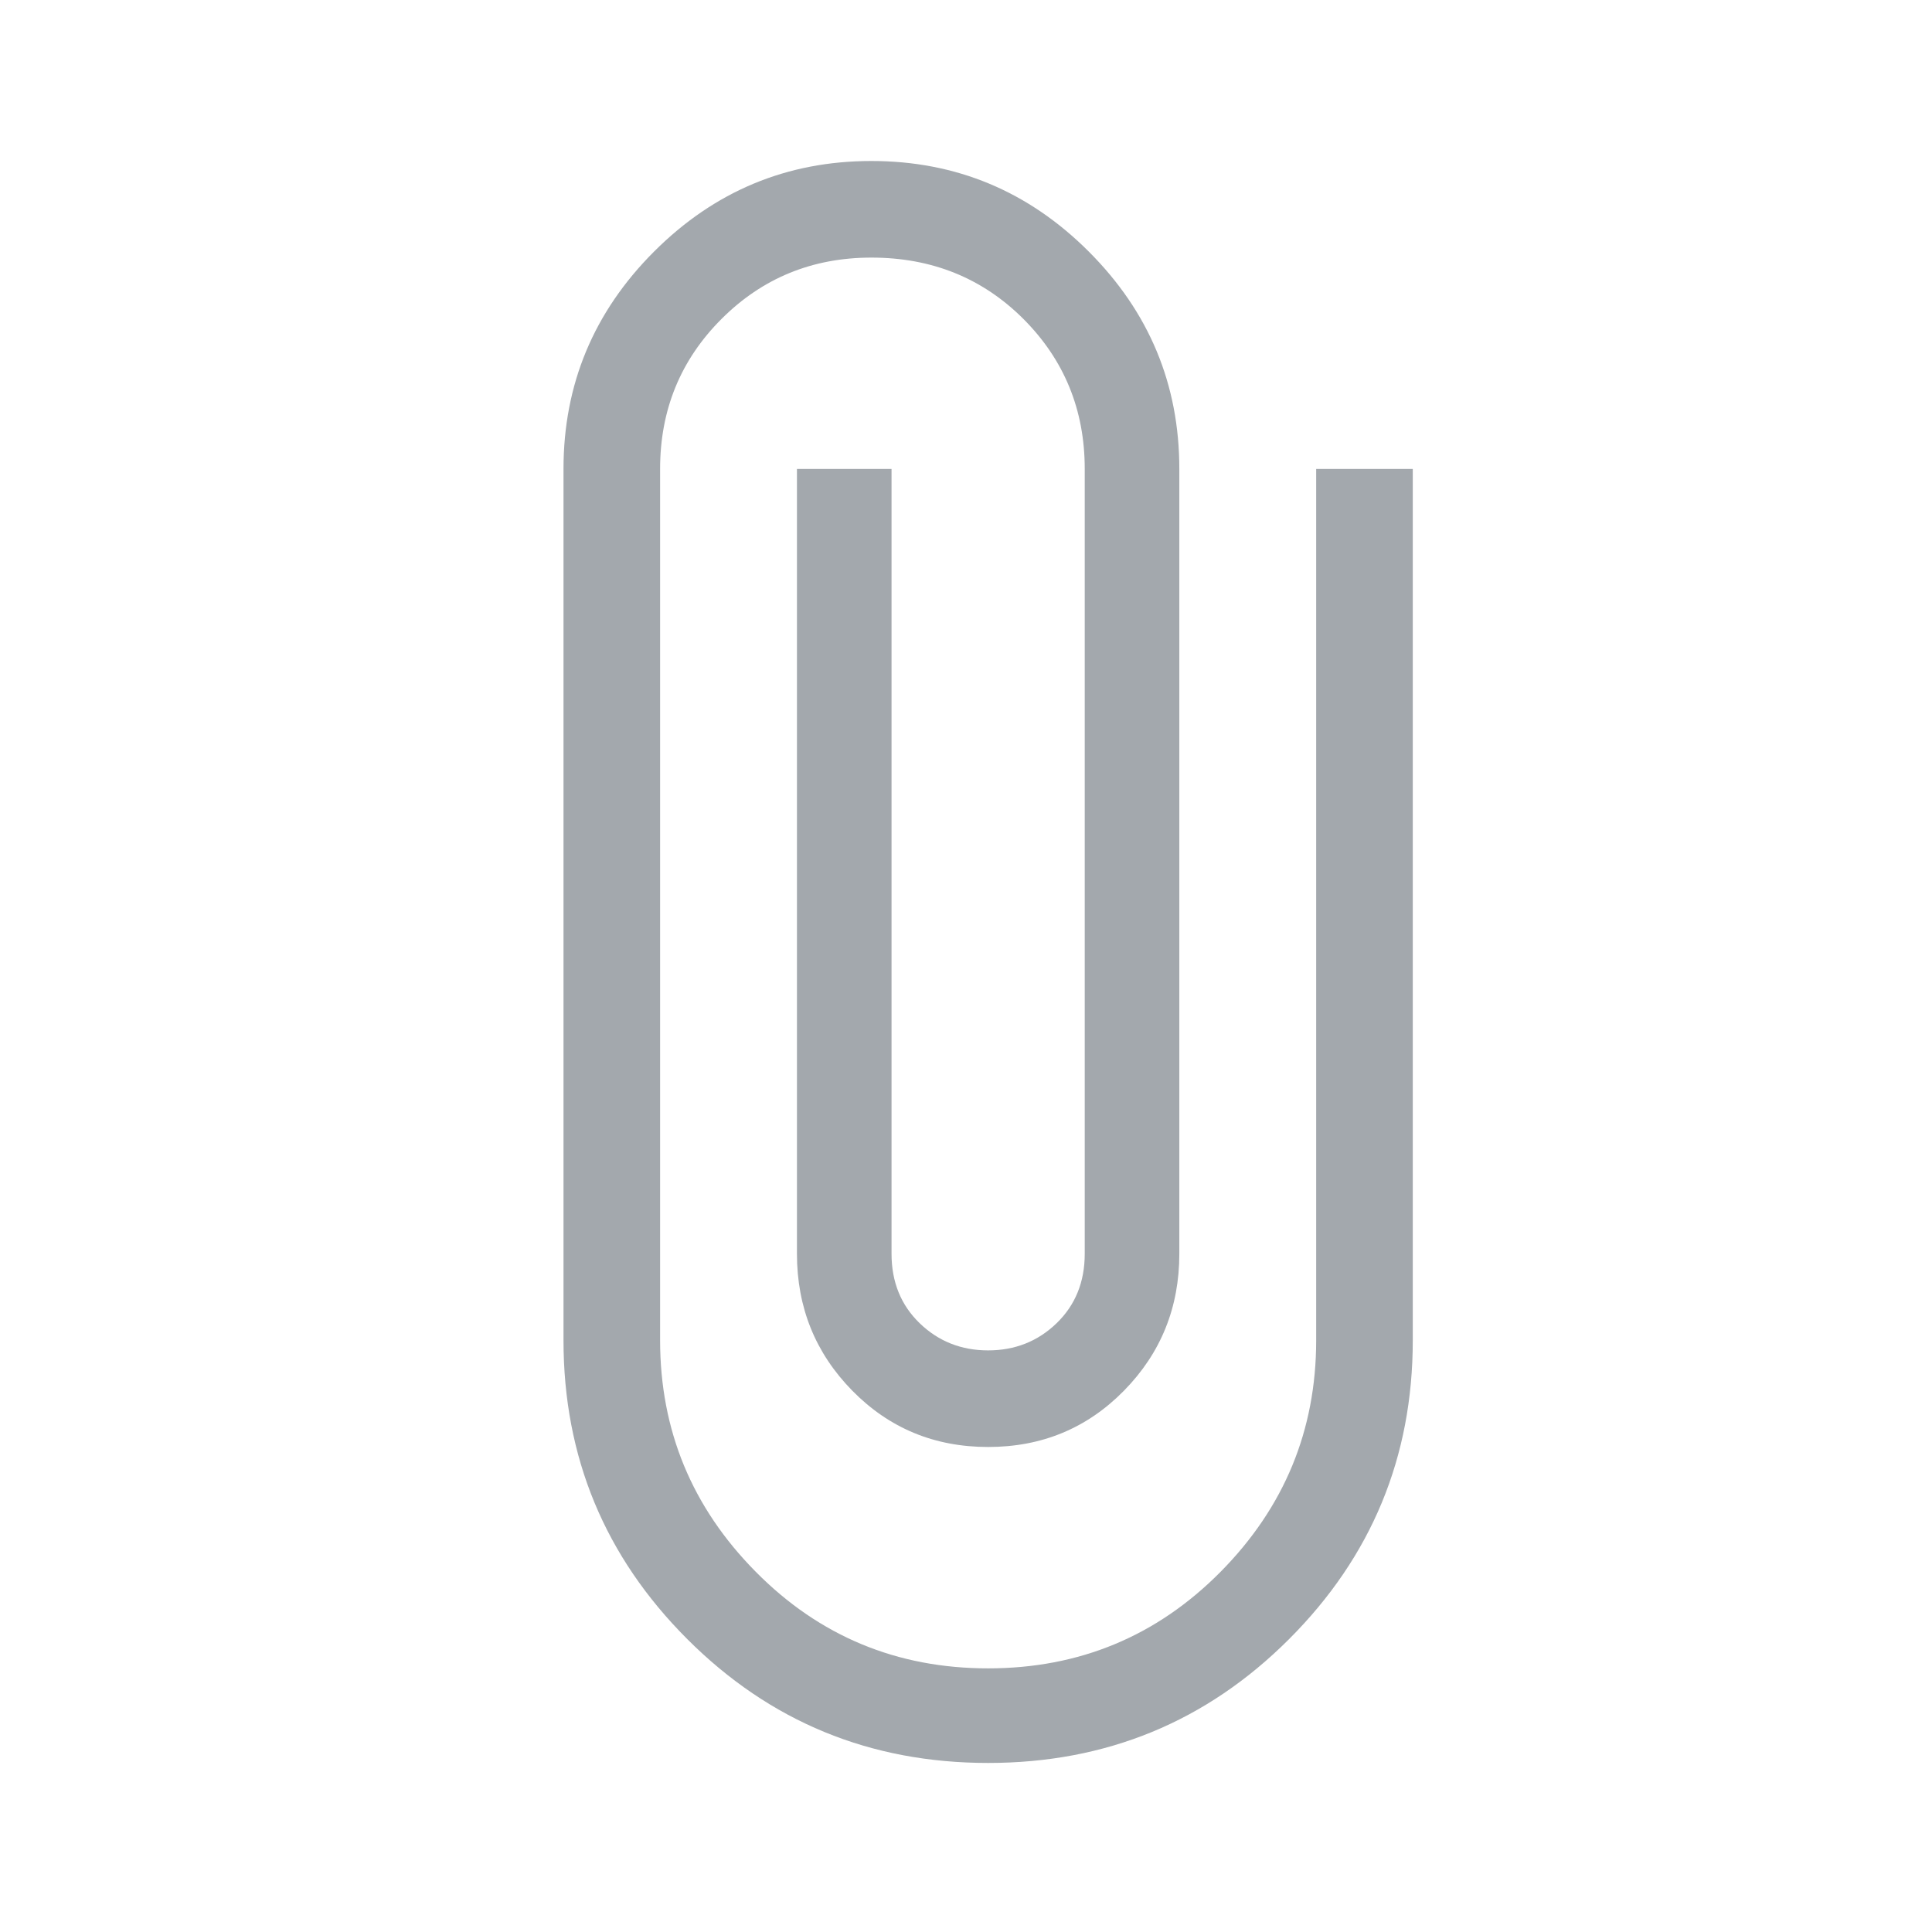 <svg width="24" height="24" viewBox="0 0 24 24" fill="none" xmlns="http://www.w3.org/2000/svg">
<mask id="mask0_371_72045" style="mask-type:alpha" maskUnits="userSpaceOnUse" x="0" y="0" width="24" height="24">
<rect width="24" height="24" fill="#D9D9D9"/>
</mask>
<g mask="url(#mask0_371_72045)">
<path d="M12.275 21.9C10.808 21.9 9.563 21.387 8.538 20.362C7.513 19.337 7 18.1 7 16.65V5.825C7 4.775 7.375 3.875 8.125 3.125C8.875 2.375 9.775 2 10.825 2C11.875 2 12.775 2.375 13.525 3.125C14.275 3.875 14.65 4.775 14.65 5.825V15.575C14.65 16.242 14.421 16.808 13.963 17.275C13.504 17.742 12.942 17.975 12.275 17.975C11.608 17.975 11.046 17.742 10.587 17.275C10.129 16.808 9.9 16.242 9.9 15.575V5.825H11.075V15.575C11.075 15.925 11.192 16.213 11.425 16.438C11.658 16.663 11.942 16.775 12.275 16.775C12.608 16.775 12.892 16.663 13.125 16.438C13.358 16.213 13.475 15.925 13.475 15.575V5.825C13.475 5.092 13.221 4.471 12.713 3.962C12.204 3.454 11.575 3.2 10.825 3.2C10.092 3.2 9.471 3.454 8.963 3.962C8.454 4.471 8.2 5.092 8.2 5.825V16.65C8.2 17.767 8.596 18.725 9.388 19.525C10.179 20.325 11.142 20.725 12.275 20.725C13.408 20.725 14.371 20.325 15.163 19.525C15.954 18.725 16.35 17.767 16.35 16.65V5.825H17.55V16.65C17.55 18.1 17.038 19.337 16.013 20.362C14.988 21.387 13.742 21.9 12.275 21.9Z" fill="#A3A8AD"/>
</g>
</svg>
